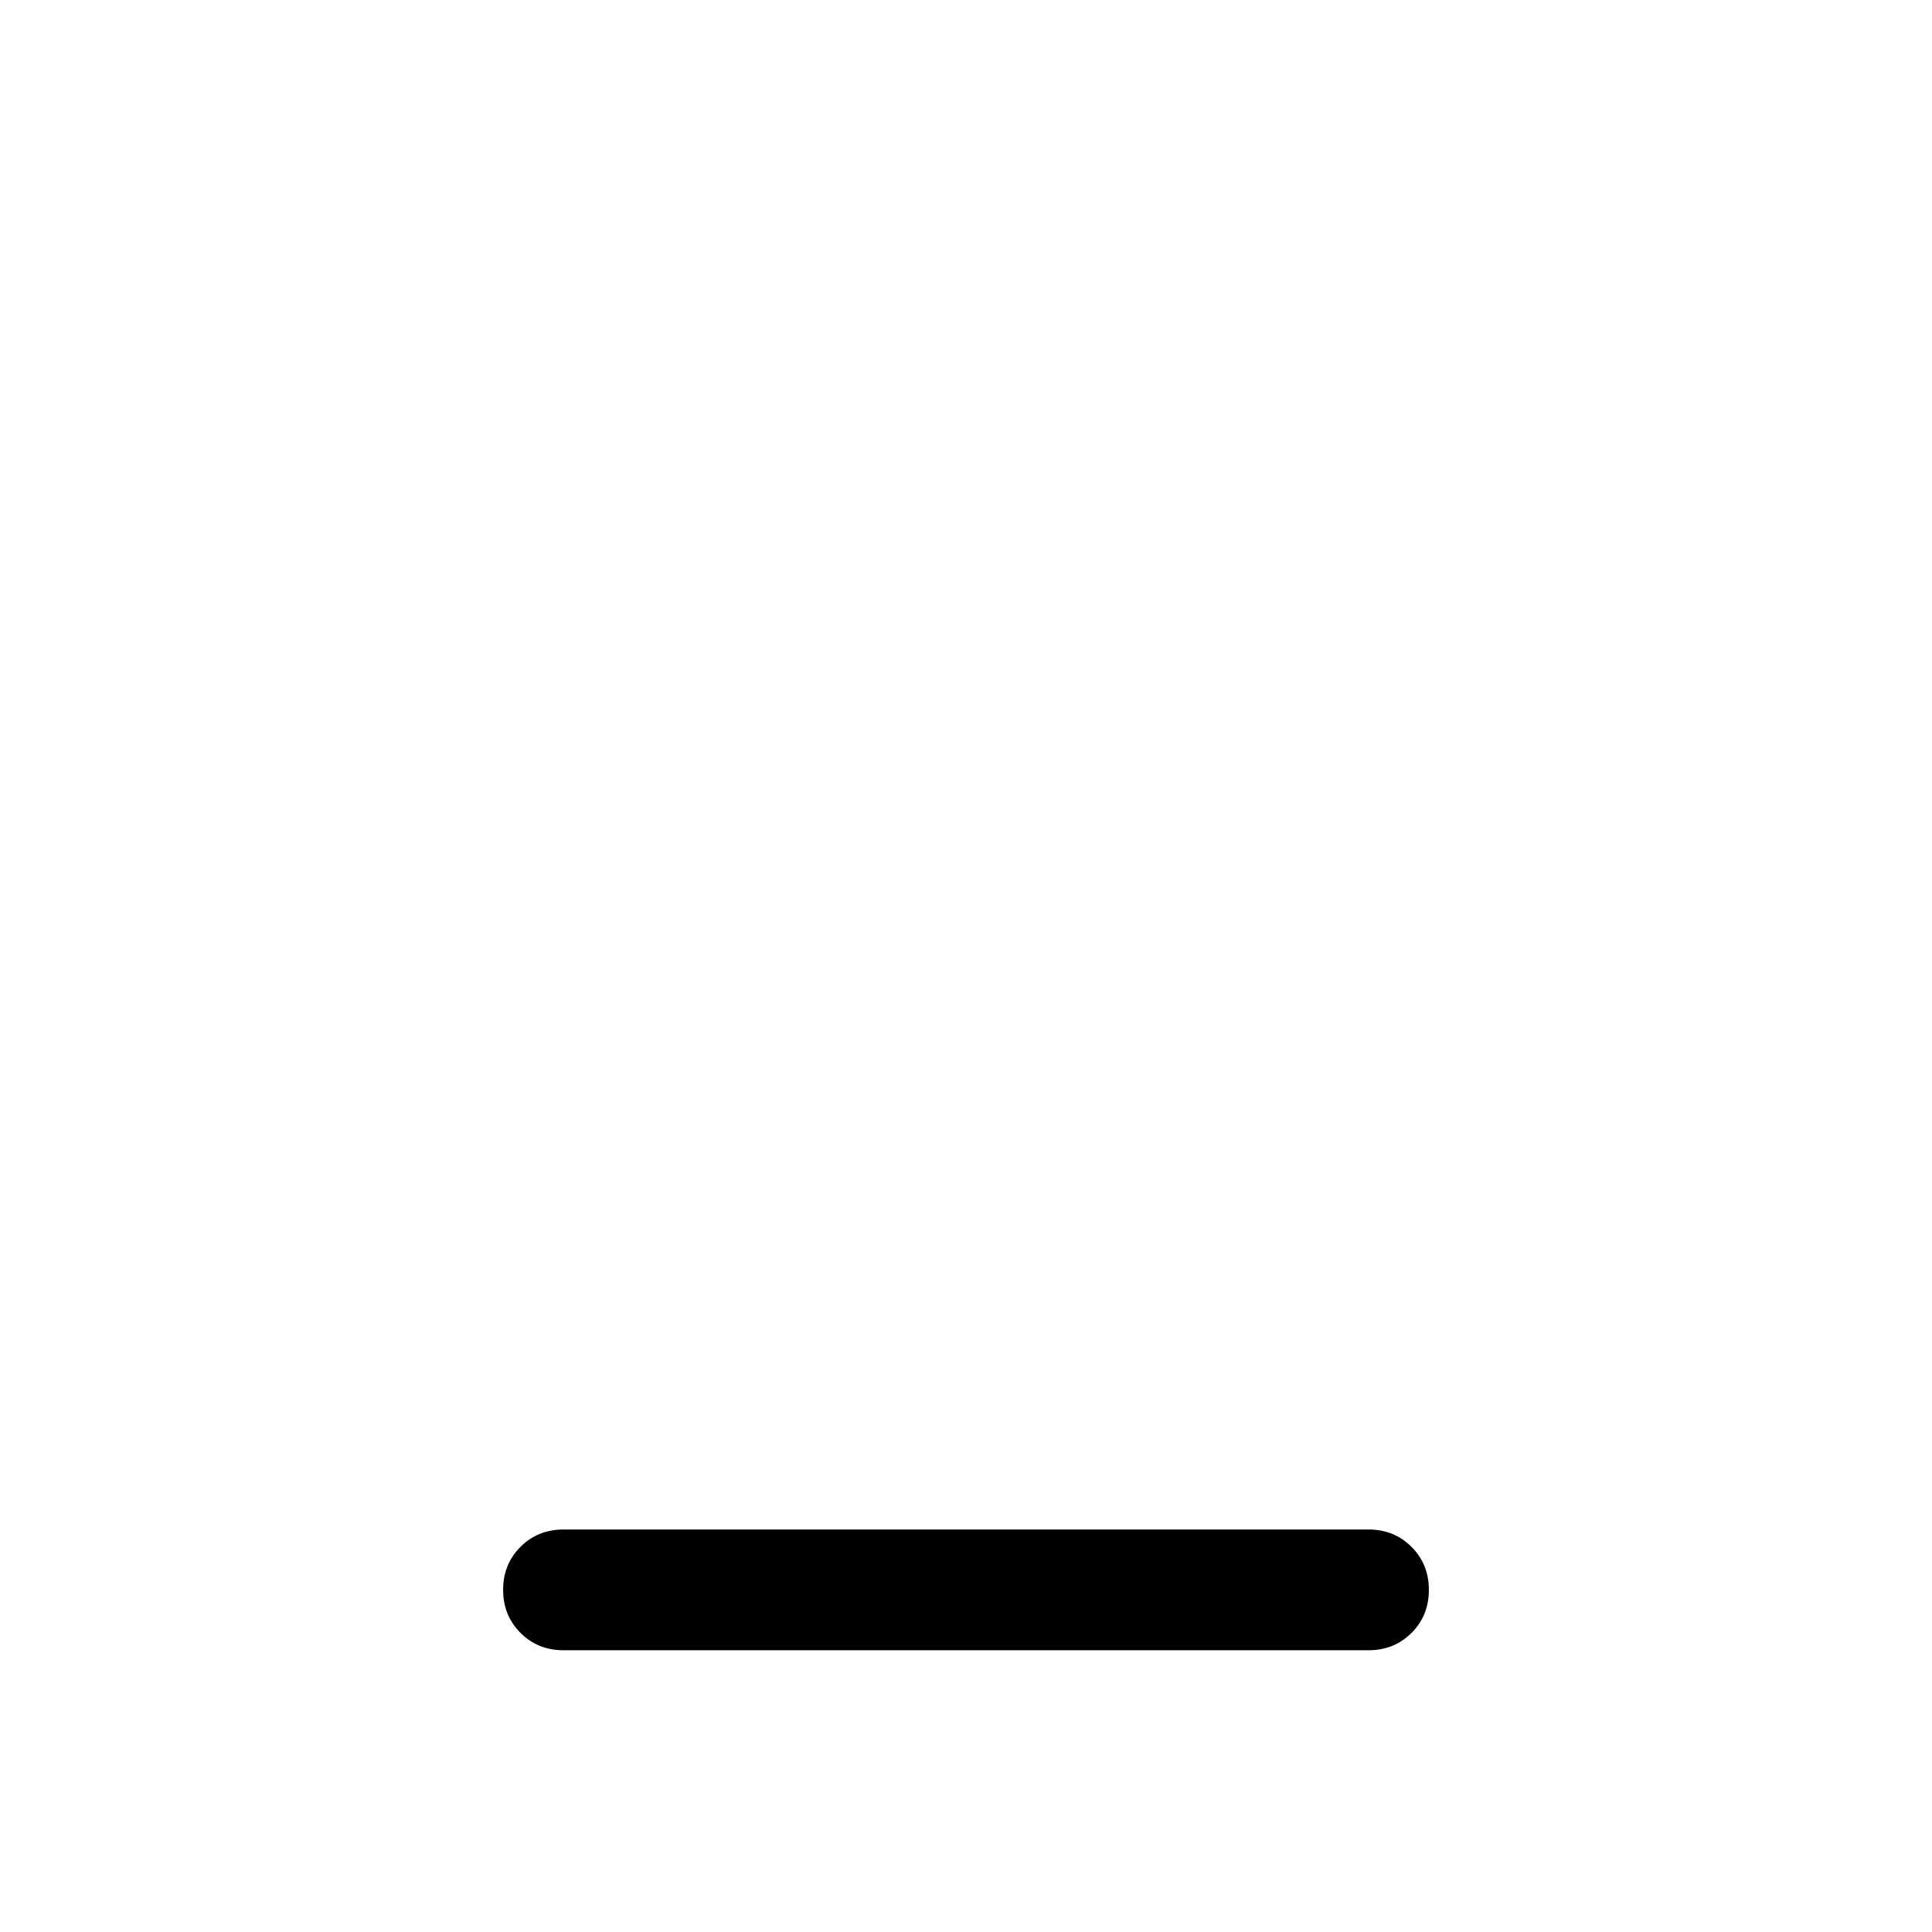 <svg xmlns="http://www.w3.org/2000/svg" height="24" viewBox="0 -960 960 960" width="24"><path d="M280-140.001q-12.75 0-21.374-8.629-8.625-8.629-8.625-21.384 0-12.756 8.625-21.371Q267.25-200 280-200h400q12.75 0 21.375 8.629 8.624 8.628 8.624 21.384 0 12.755-8.624 21.37-8.625 8.616-21.375 8.616H280Z"/></svg>
